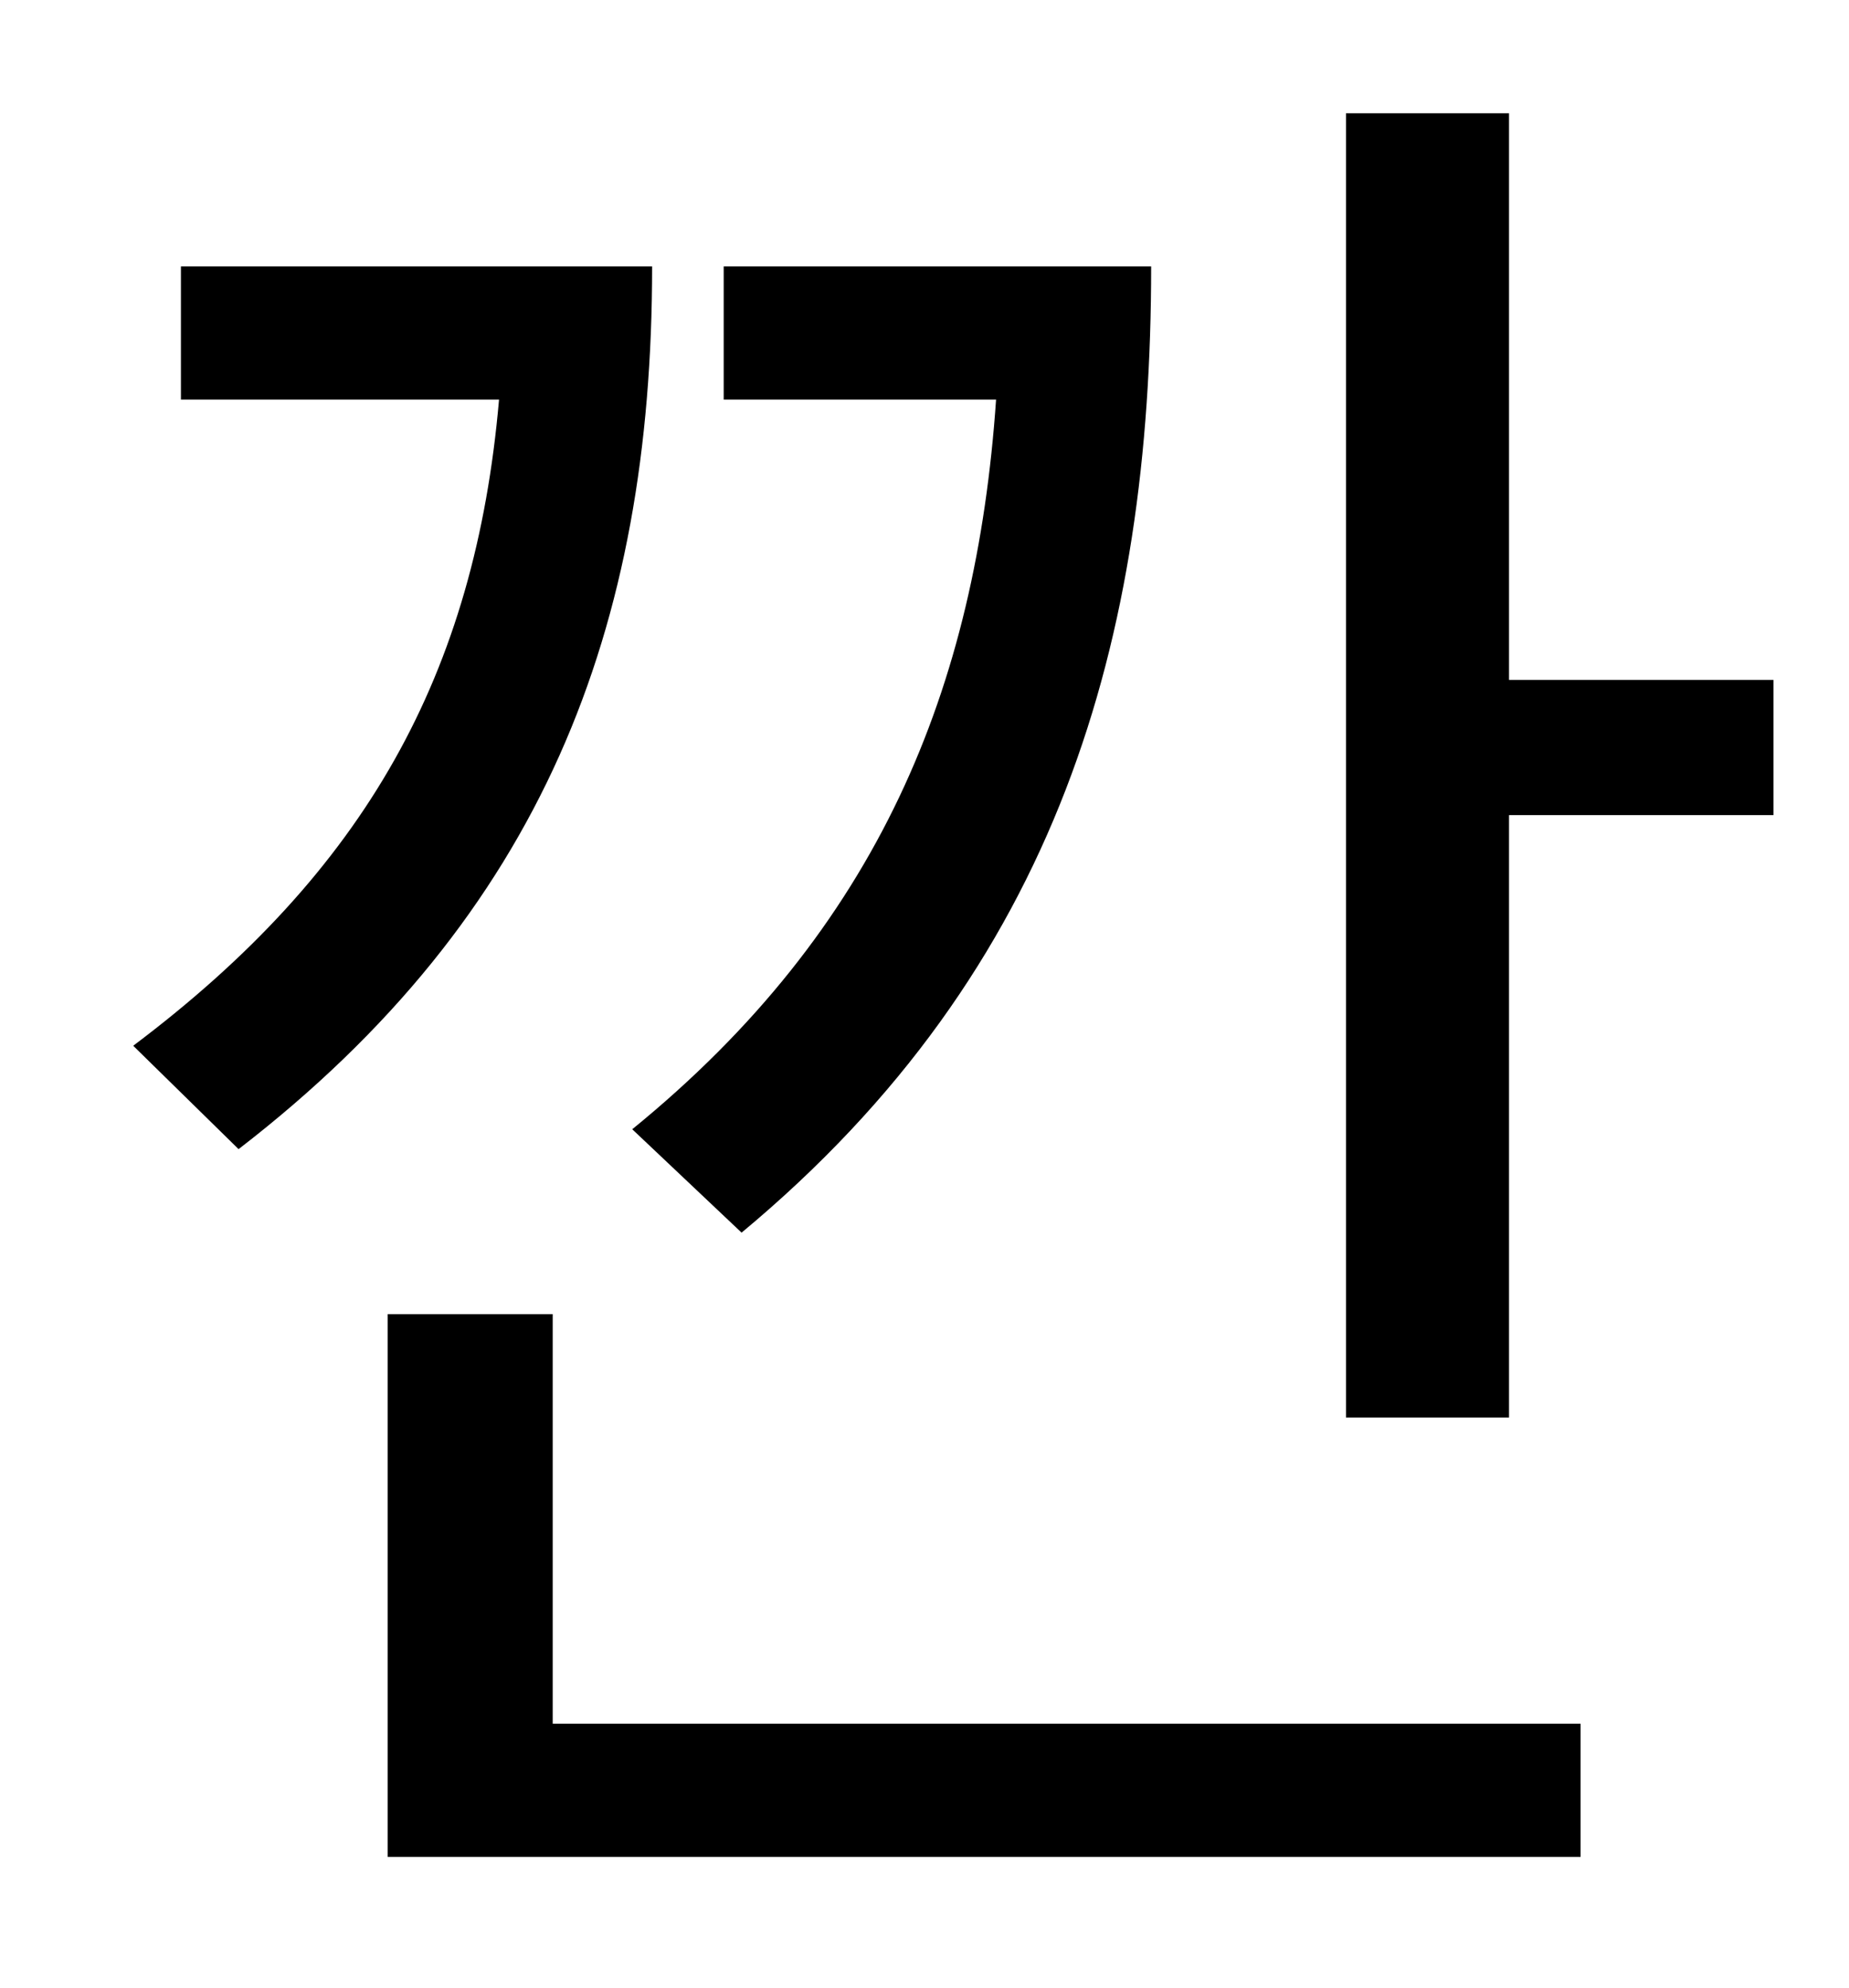 <?xml version="1.0" standalone="no"?>
<!DOCTYPE svg PUBLIC "-//W3C//DTD SVG 1.1//EN" "http://www.w3.org/Graphics/SVG/1.1/DTD/svg11.dtd" >
<svg xmlns="http://www.w3.org/2000/svg" xmlns:xlink="http://www.w3.org/1999/xlink" version="1.1" viewBox="-10 0 930 1000">
   <path fill="currentColor"
d="M363 620l-55 -52c124 -101 173 -222 183 -367h-137v-67h215c0 187 -46 353 -206 486zM81 134h237c0 182 -55 326 -208 444l-53 -52c117 -88 172 -187 184 -325h-160v-67zM268 661v206h517v67h-600v-273h83zM749 342h133v68h-133v303h-82v-656h82v285z" />
</svg>
